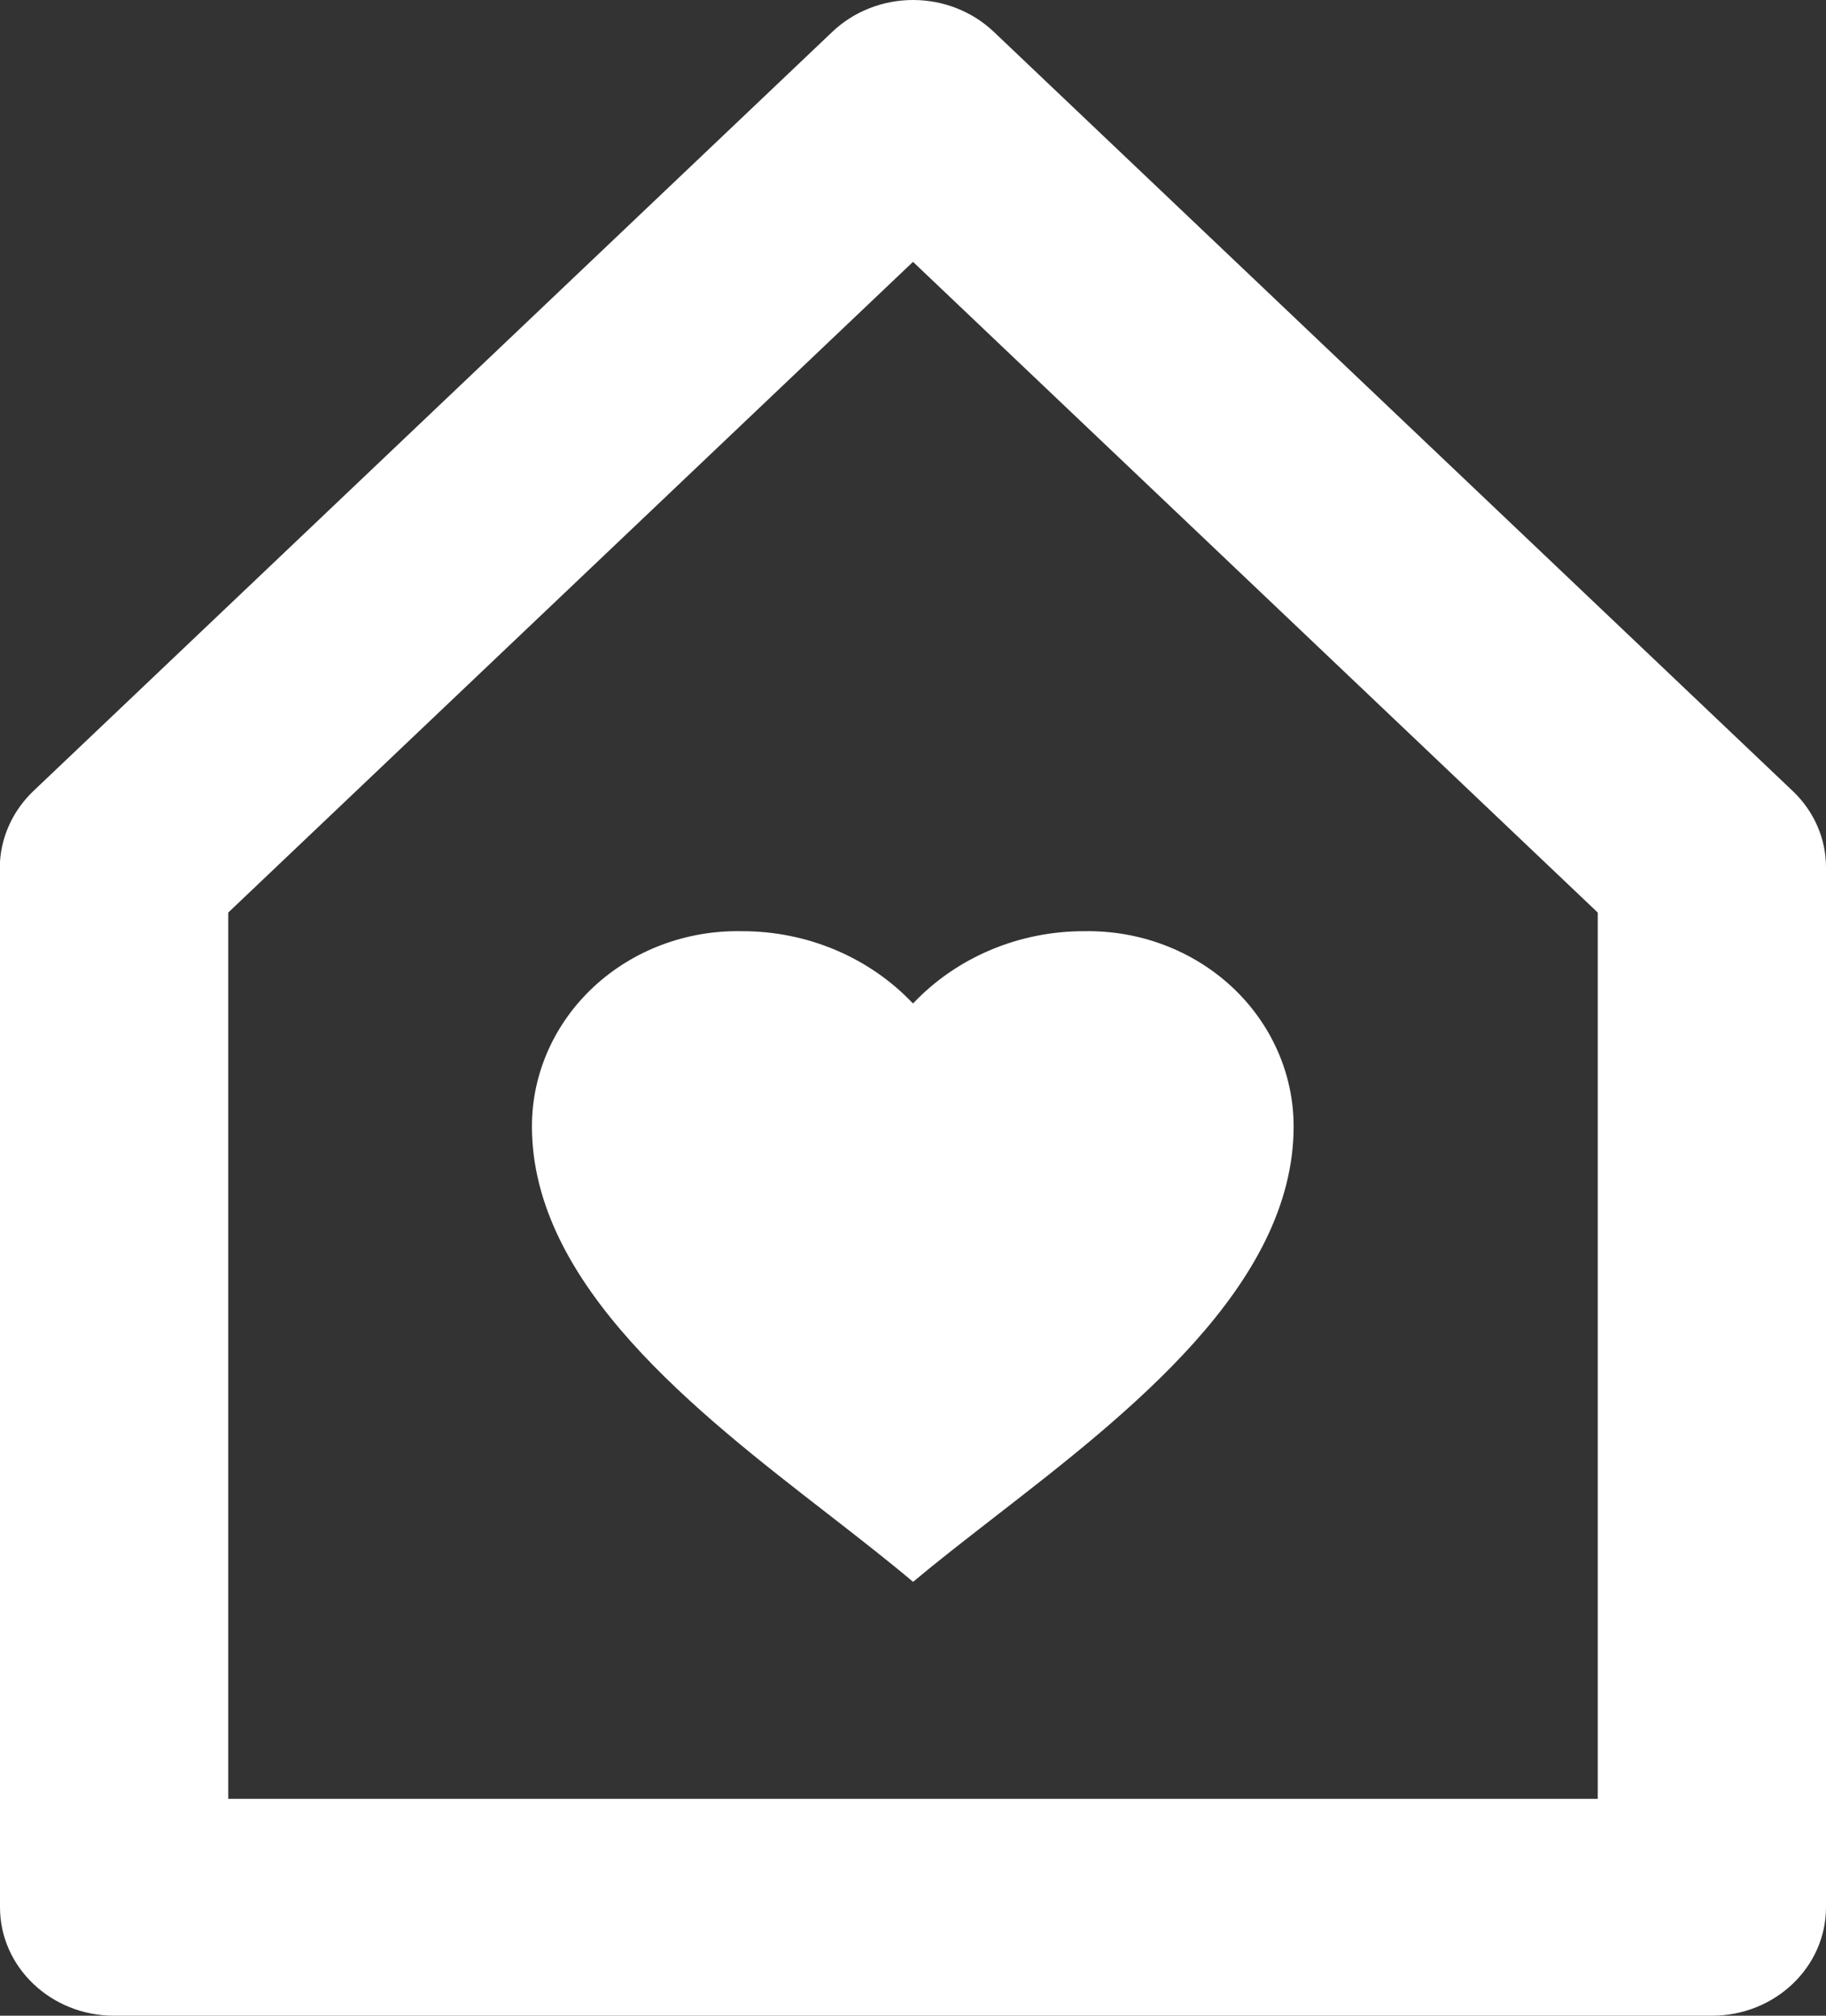 <svg width="29" height="32" viewBox="0 0 29 32" fill="none" xmlns="http://www.w3.org/2000/svg">
<rect x="0" y="0" width="29" height="32" fill="#333333" stroke="none"/>
<path d="M27.188 32H1.812C0.811 32 0 31.229 0 30.278V13.676C0.028 13.254 0.217 12.856 0.531 12.557L13.219 0.505C13.559 0.182 14.02 0 14.501 0C14.982 0 15.443 0.182 15.783 0.505L28.471 12.557C28.811 12.879 29.002 13.318 29 13.774V30.278C29 31.229 28.189 32 27.188 32ZM14.5 4.157L3.625 14.487V28.557H25.375V14.487L14.5 4.157ZM14.5 25.111C14.123 24.793 13.697 24.461 13.246 24.11L13.161 24.044C11.063 22.419 8.448 20.396 8.448 17.88C8.448 17.047 8.802 16.249 9.429 15.666C10.056 15.083 10.904 14.765 11.781 14.783C12.818 14.78 13.807 15.198 14.5 15.931C15.193 15.198 16.182 14.781 17.219 14.783C18.095 14.767 18.941 15.086 19.567 15.669C20.192 16.252 20.545 17.05 20.545 17.882C20.545 20.406 17.913 22.443 15.8 24.08L15.696 24.161C15.267 24.495 14.861 24.81 14.498 25.115L14.5 25.111Z" fill="white"/>
</svg>
